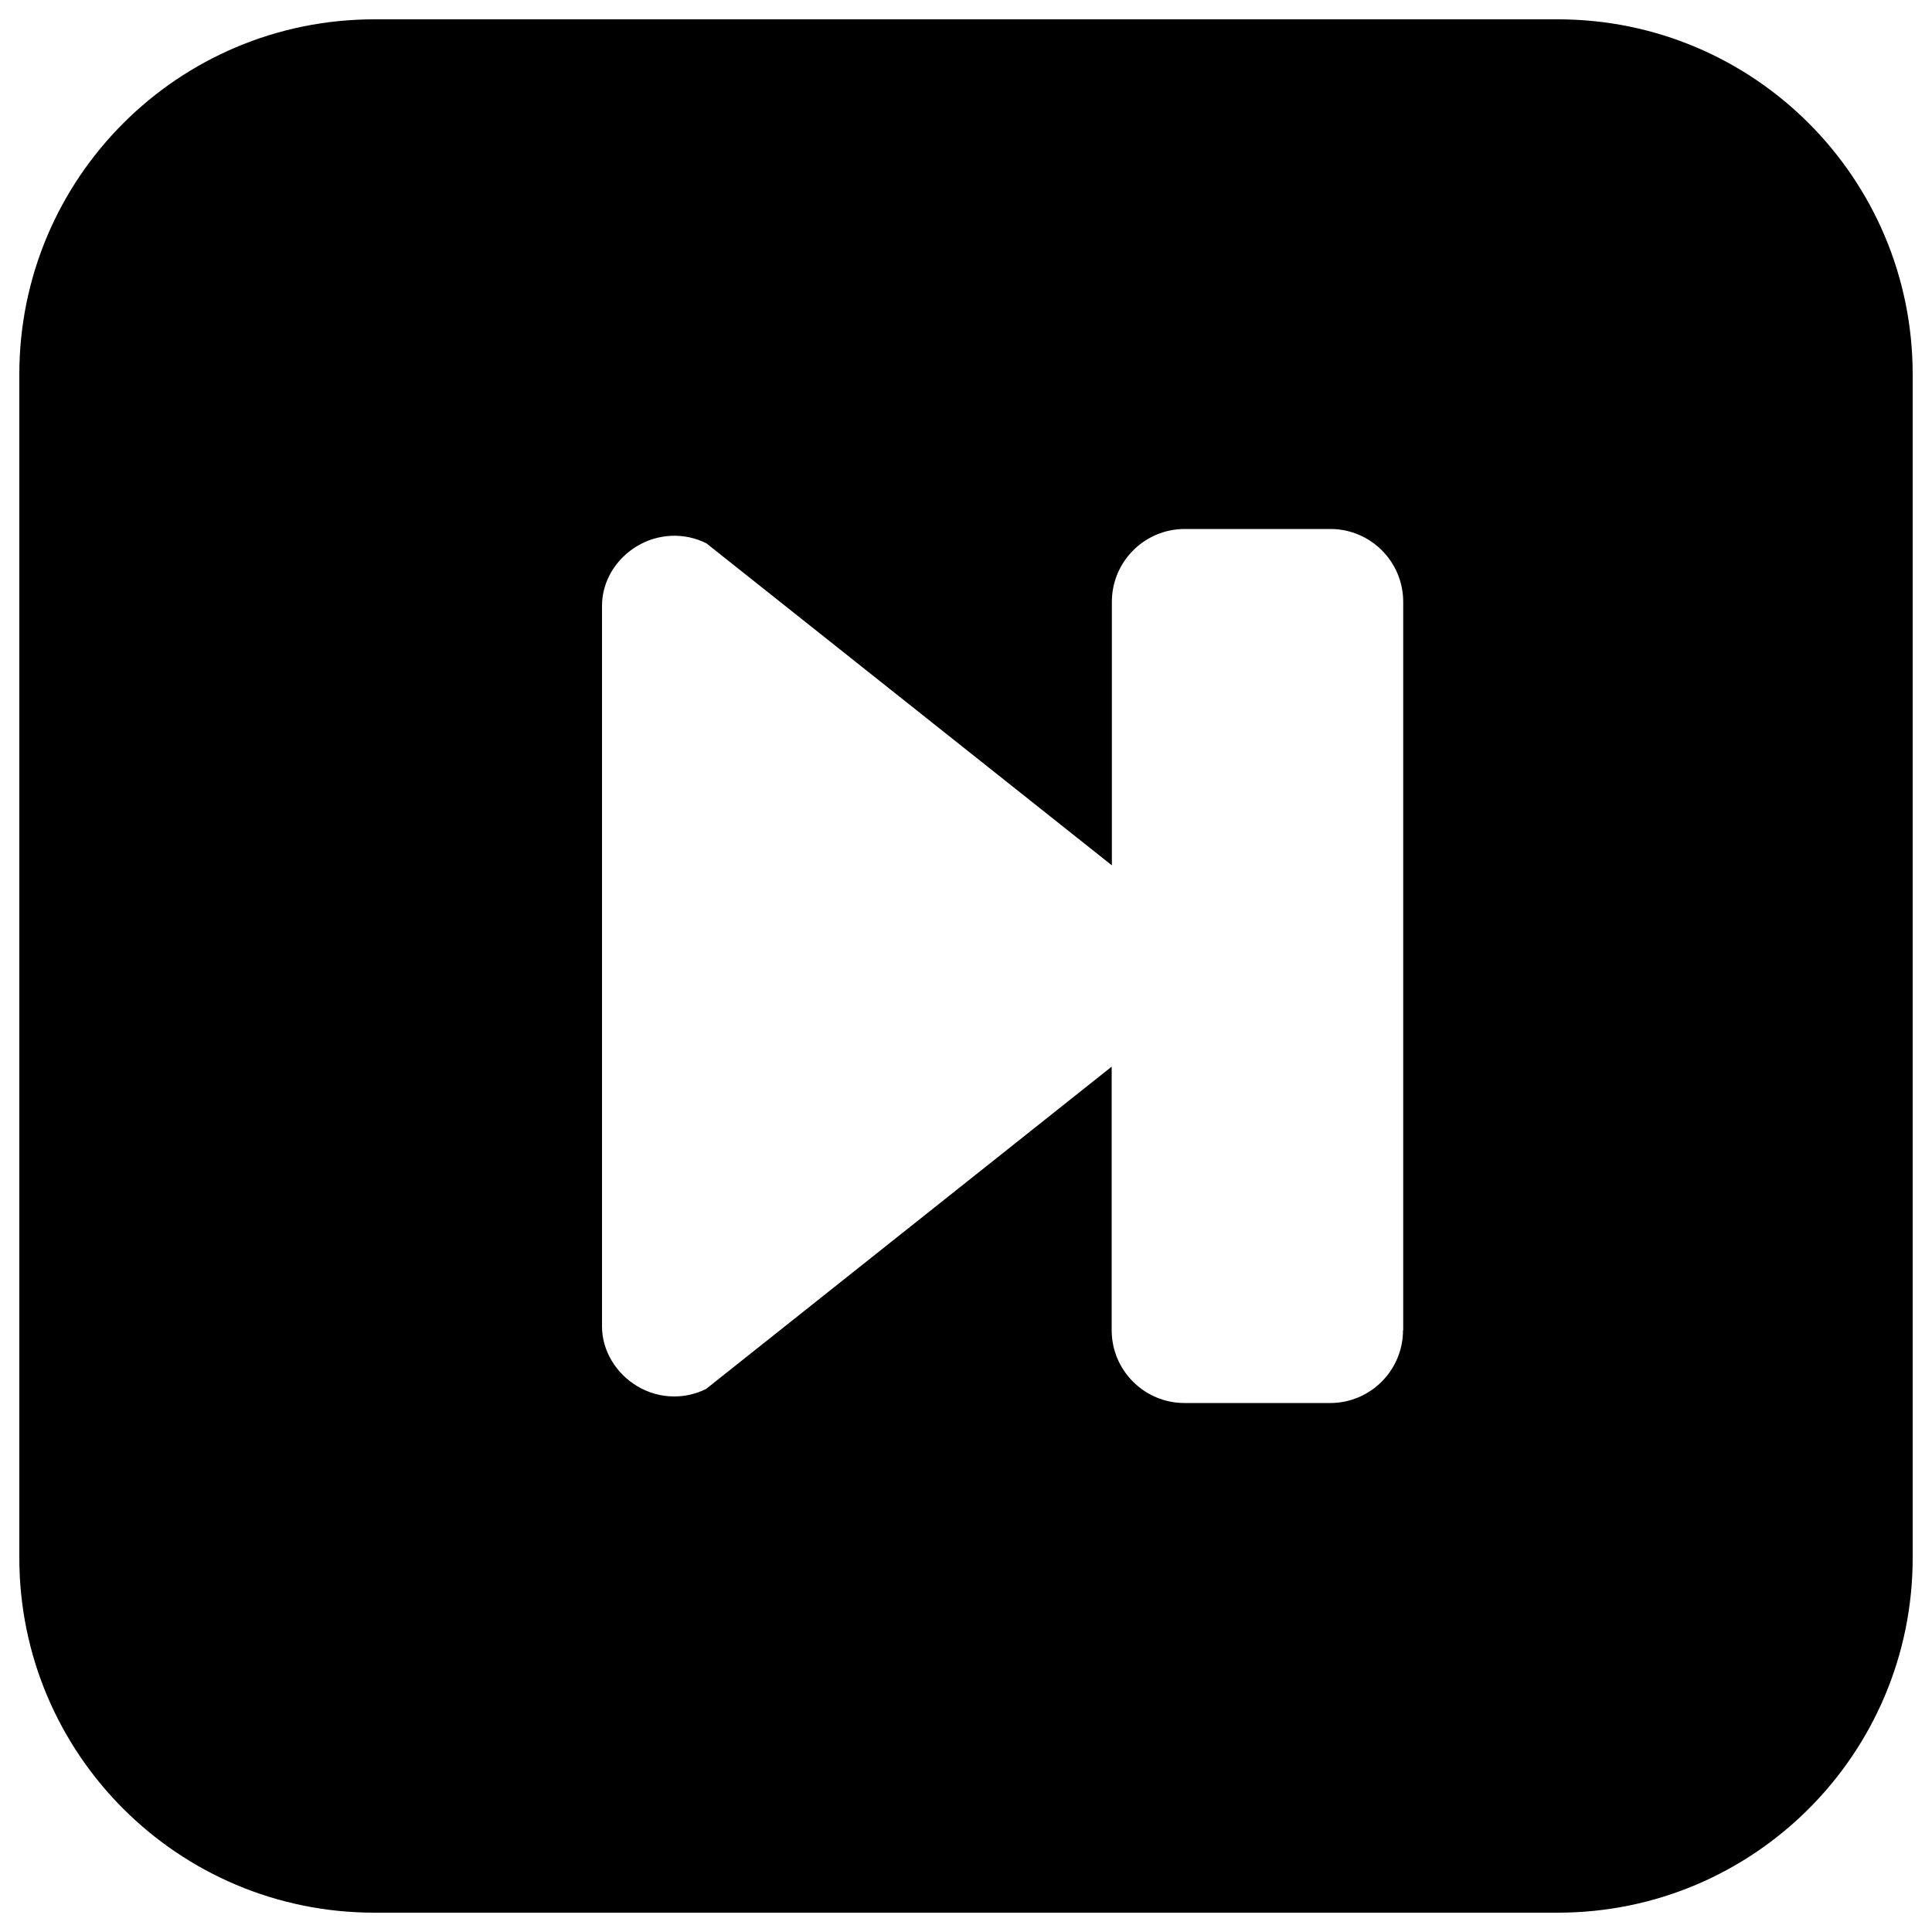 <?xml version="1.0" encoding="utf-8"?>
<!-- Svg Vector Icons : http://www.sfont.cn -->
<!DOCTYPE svg PUBLIC "-//W3C//DTD SVG 1.1//EN" "http://www.w3.org/Graphics/SVG/1.1/DTD/svg11.dtd">
<svg version="1.1" xmlns="http://www.w3.org/2000/svg" xmlns:xlink="http://www.w3.org/1999/xlink" x="0px" y="0px" viewBox="0 0 1000 1000" enable-background="new 0 0 1000 1000" xml:space="preserve">
<g><g><path d="M806.3,10H193.8C92.2,10,10,92.2,10,193.8v612.5C10,907.8,92.2,990,193.8,990h612.5C907.8,990,990,907.8,990,806.3V193.8C990,92.2,907.8,10,806.3,10z M726.2,688.5c0,20.8-16.9,37.7-37.7,37.7h-75.4c-20.8,0-37.7-16.9-37.7-37.7V552.1L365.5,718.9c-5.2,2.6-10.9,3.9-16.5,3.9c-6.7,0-13.4-1.8-19.3-5.4c-10.9-6.6-18.1-18.3-18.1-30.8V313.5c0-12.6,7.2-24.3,18.1-30.8c10.9-6.6,24.5-7.2,35.9-1.5l209.9,166.7V311.5c0-20.8,16.9-37.7,37.7-37.7h75.4c20.8,0,37.7,16.9,37.7,37.7V688.5z"/></g><g></g><g></g><g></g><g></g><g></g><g></g><g></g><g></g><g></g><g></g><g></g><g></g><g></g><g></g><g></g></g>
</svg>